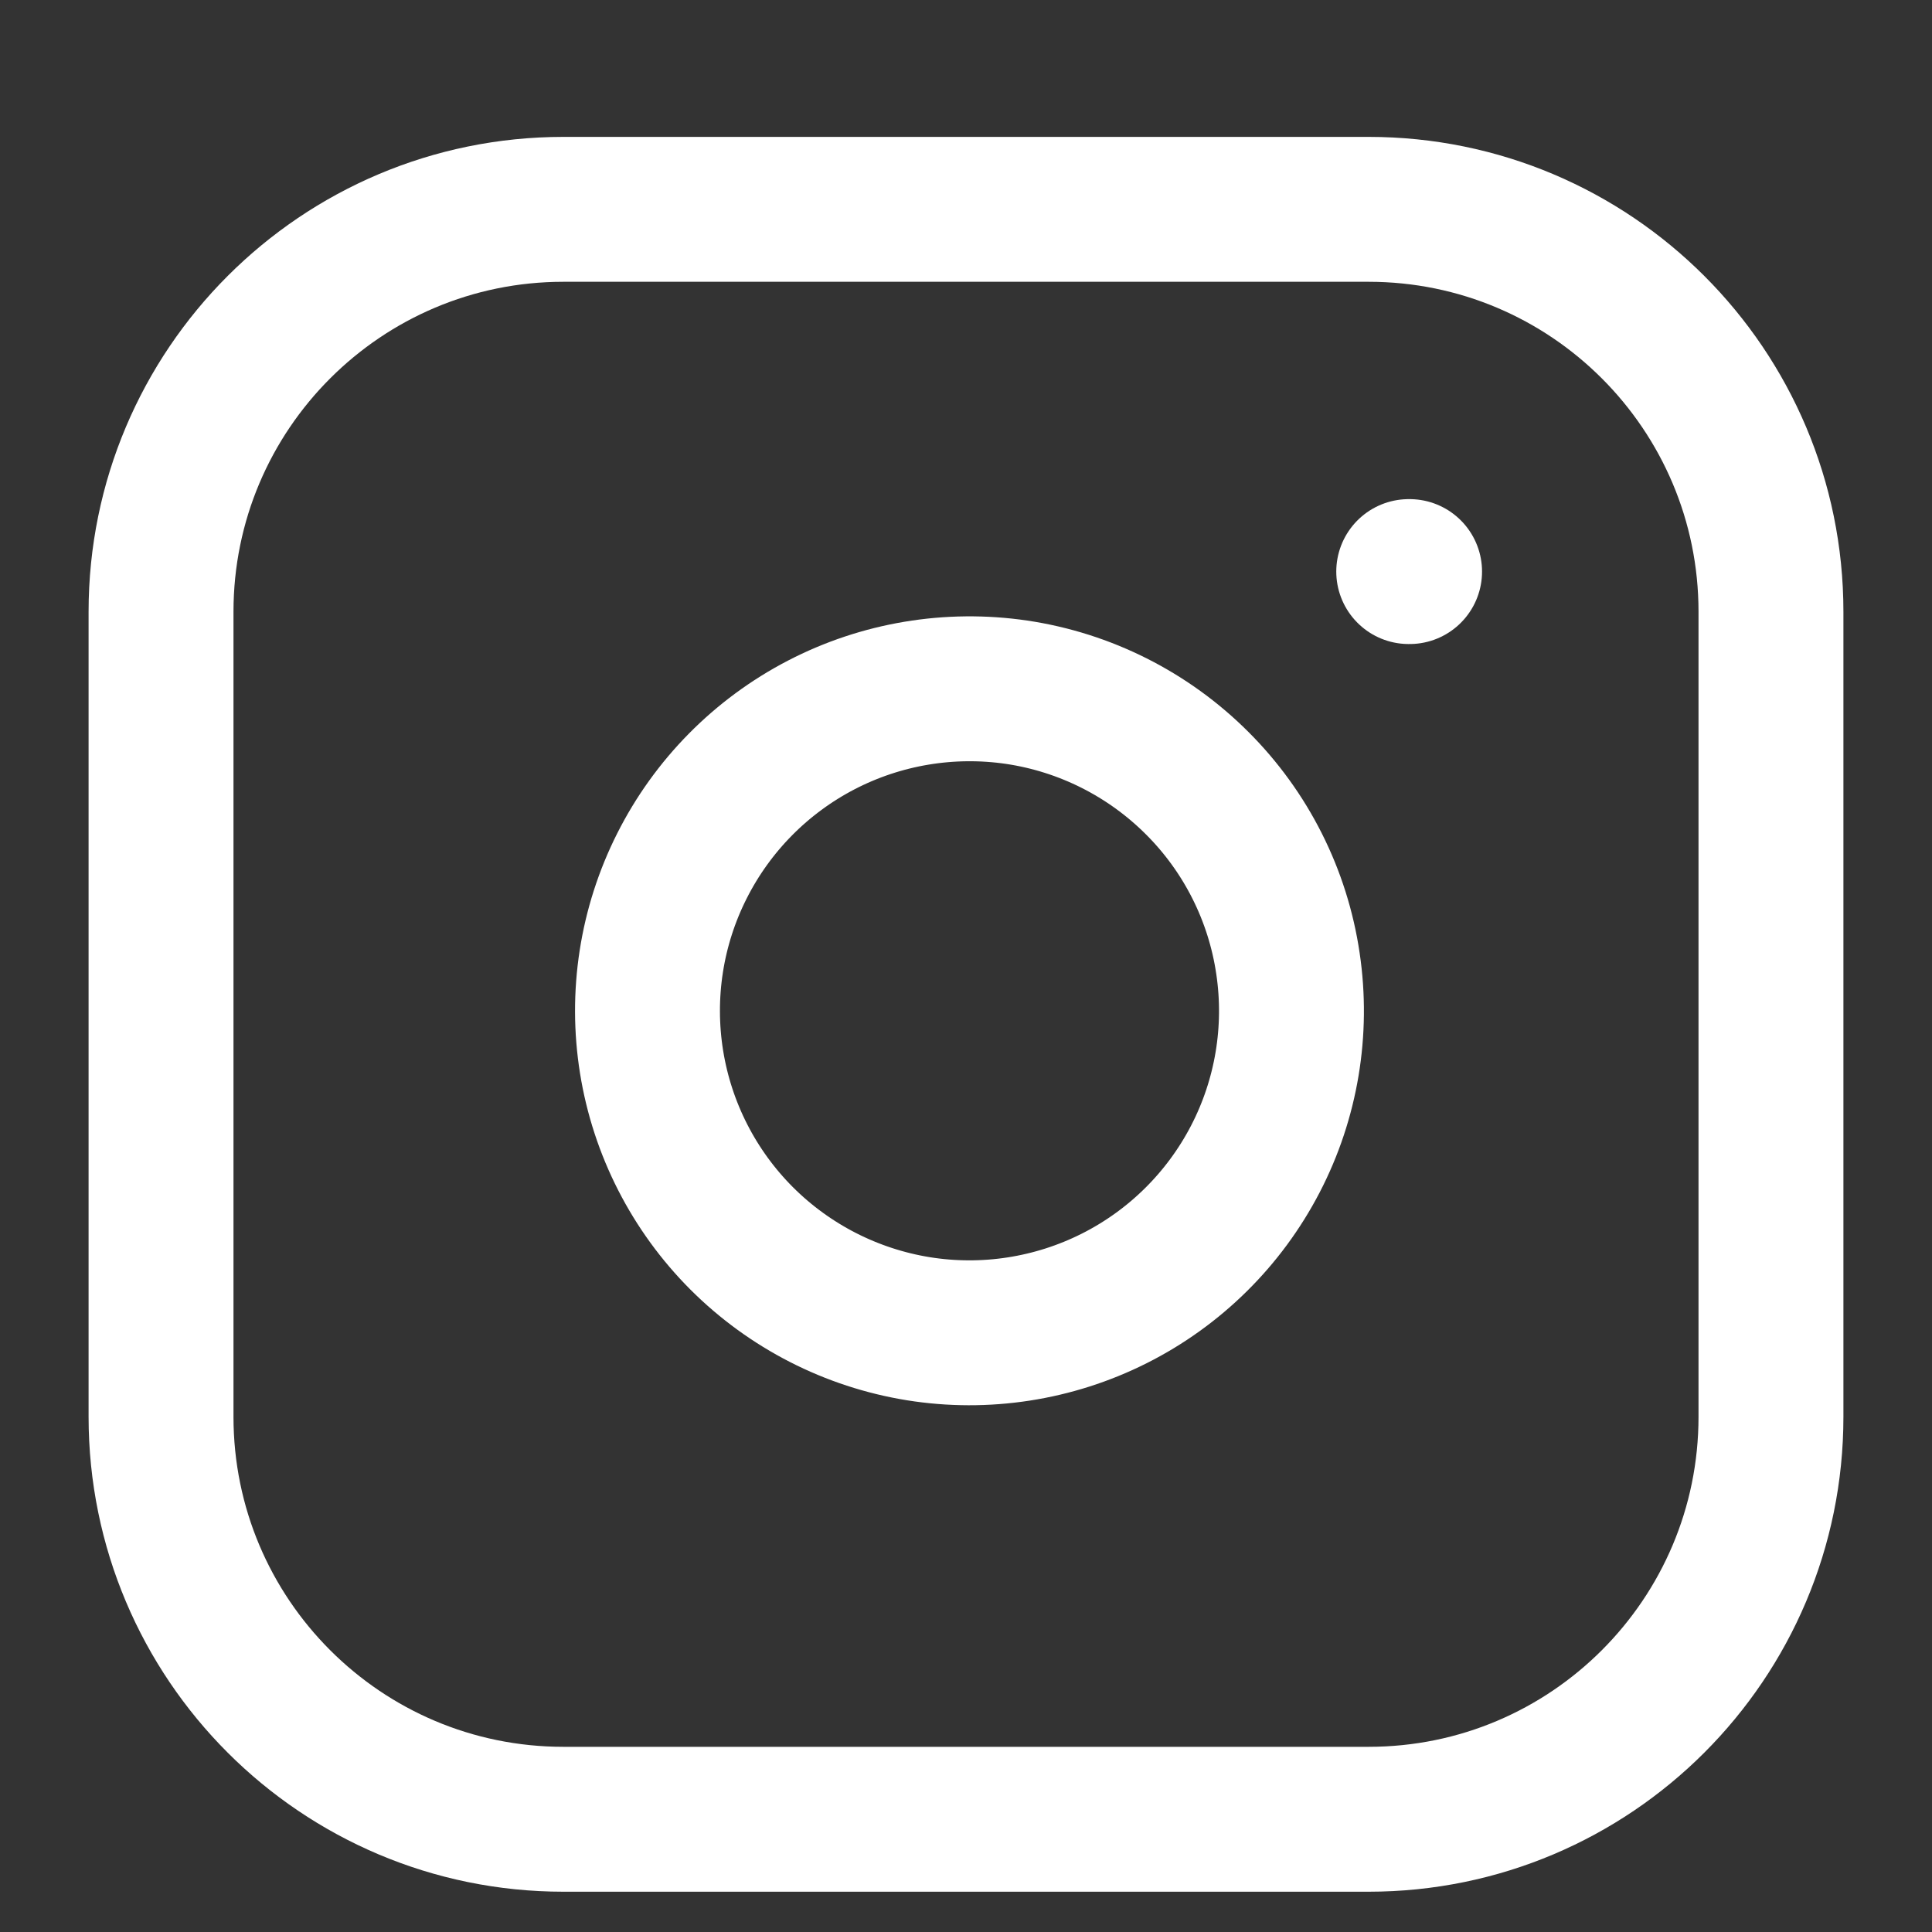<svg width="20" height="20"
     viewBox="0 0 20 20"
     fill="none"
     stroke="white"
     stroke-width="1.5"
     stroke-linecap="round"
     stroke-linejoin="round"
     xmlns="http://www.w3.org/2000/svg">
    <rect x="0" y="0" width="20" height="20" fill="#333333" stroke="none"/>
    <path d="M14.167 2.167H5.833C3.532 2.167 1.667 4.032 1.667 6.333V14.666C1.667 16.968 3.532 18.833 5.833 18.833H14.167C16.468 18.833 18.333 16.968 18.333 14.666V6.333C18.333 4.032 16.468 2.167 14.167 2.167Z"/>
    <path d="M13.333 9.975C13.436 10.668 13.318 11.377 12.995 11.999C12.672 12.621 12.161 13.126 11.535 13.441C10.909 13.756 10.199 13.866 9.507 13.755C8.814 13.643 8.175 13.316 7.679 12.821C7.183 12.325 6.856 11.685 6.745 10.993C6.634 10.301 6.743 9.591 7.059 8.965C7.374 8.339 7.879 7.828 8.501 7.505C9.123 7.182 9.832 7.064 10.525 7.166C11.232 7.271 11.887 7.601 12.393 8.107C12.899 8.612 13.229 9.267 13.333 9.975Z"/>
    <path d="M14.583 5.917H14.592" />
</svg>
